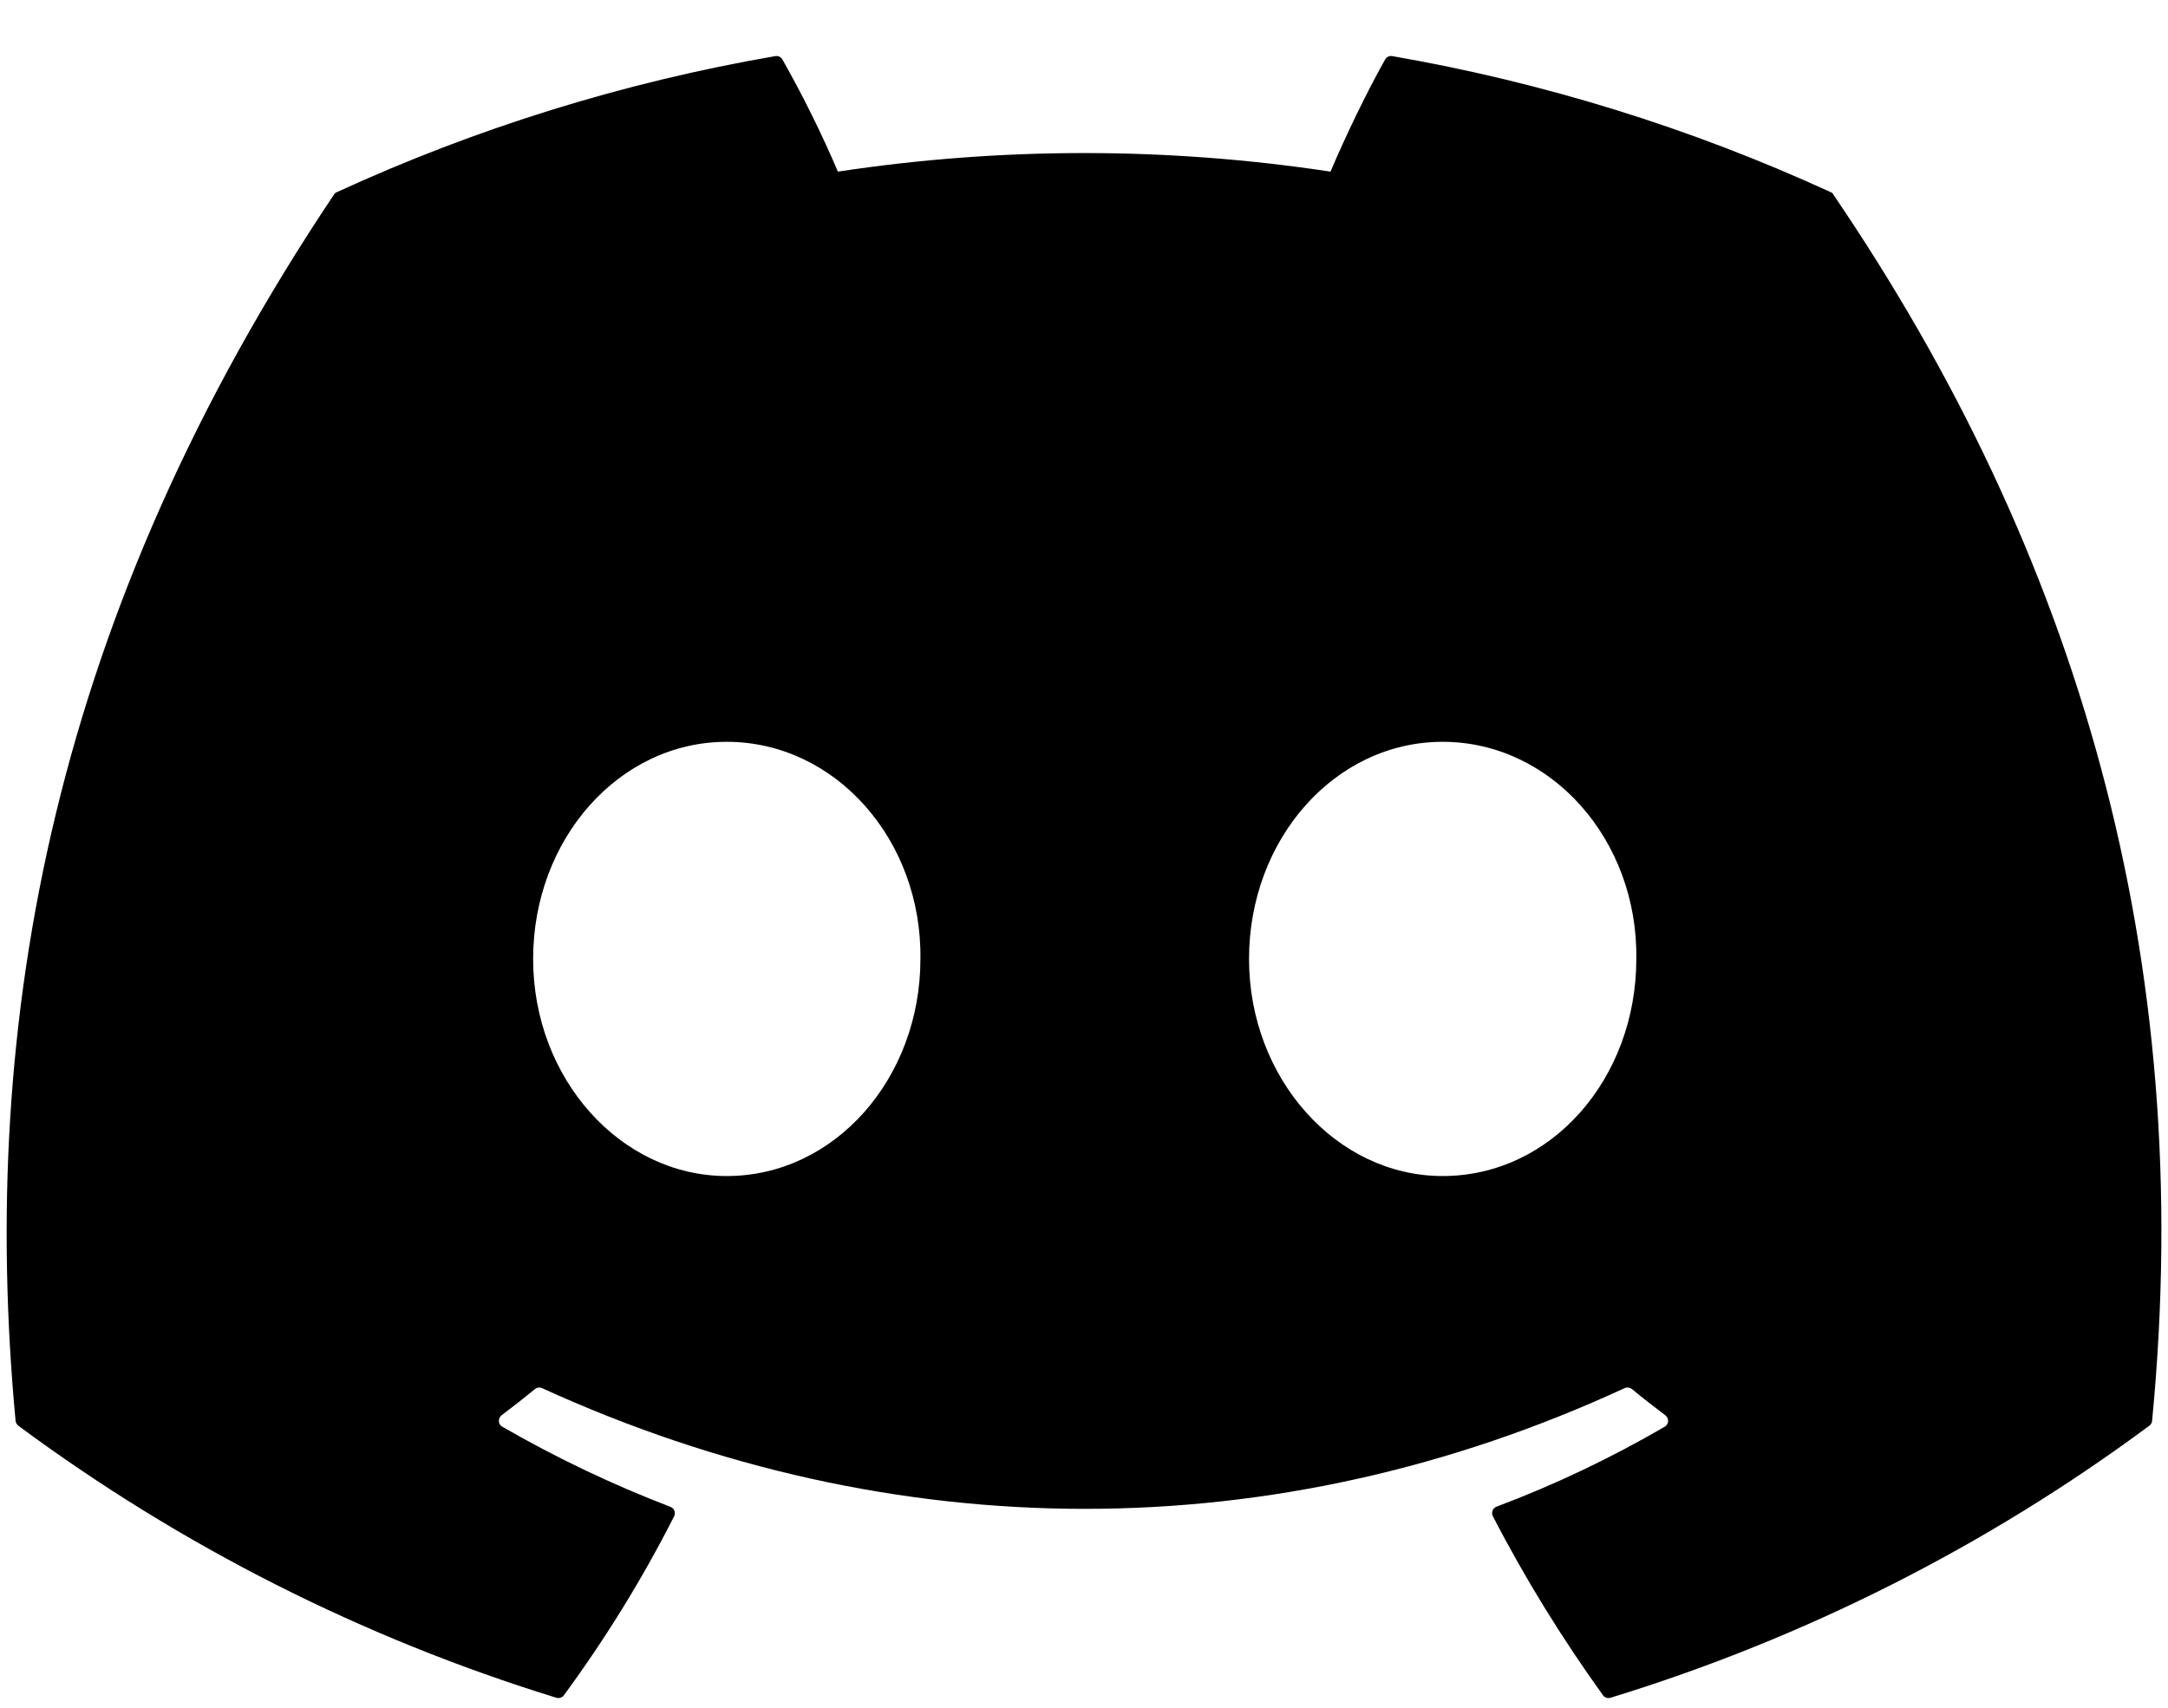 <svg xmlns="http://www.w3.org/2000/svg" width="33" height="26" viewBox="0 0 33 26" fill="none">
<path d="M27.867 2.926C25.74 1.95 23.496 1.254 21.191 0.854C21.17 0.85 21.148 0.853 21.129 0.863C21.11 0.872 21.095 0.887 21.084 0.905C20.795 1.418 20.475 2.088 20.252 2.613C17.767 2.236 15.239 2.236 12.754 2.613C12.504 2.028 12.222 1.458 11.909 0.905C11.899 0.887 11.883 0.872 11.864 0.863C11.845 0.854 11.823 0.851 11.803 0.854C9.496 1.252 7.252 1.949 5.126 2.926C5.108 2.933 5.093 2.946 5.083 2.963C0.832 9.316 -0.335 15.512 0.237 21.631C0.239 21.66 0.258 21.689 0.28 21.707C2.756 23.541 5.525 24.941 8.469 25.848C8.49 25.854 8.513 25.854 8.533 25.847C8.554 25.84 8.572 25.827 8.584 25.809C9.216 24.948 9.777 24.04 10.261 23.085C10.271 23.065 10.274 23.043 10.271 23.021C10.267 22.999 10.257 22.979 10.241 22.964C10.23 22.954 10.217 22.946 10.204 22.941C9.32 22.602 8.465 22.194 7.645 21.721C7.622 21.709 7.605 21.687 7.598 21.662C7.59 21.637 7.593 21.61 7.604 21.586C7.611 21.571 7.622 21.558 7.635 21.547C7.807 21.418 7.979 21.283 8.143 21.148C8.158 21.136 8.175 21.128 8.194 21.126C8.212 21.123 8.231 21.126 8.248 21.133C13.617 23.585 19.428 23.585 24.731 21.133C24.749 21.125 24.768 21.123 24.787 21.125C24.806 21.128 24.824 21.136 24.84 21.148C25.003 21.283 25.176 21.418 25.348 21.547C25.362 21.557 25.373 21.571 25.381 21.587C25.388 21.602 25.391 21.619 25.391 21.637C25.39 21.654 25.385 21.671 25.376 21.685C25.367 21.7 25.355 21.713 25.34 21.721C24.522 22.198 23.665 22.605 22.779 22.939C22.765 22.944 22.752 22.952 22.742 22.963C22.731 22.974 22.723 22.986 22.718 23C22.713 23.014 22.711 23.029 22.712 23.043C22.713 23.058 22.717 23.072 22.724 23.085C23.216 24.038 23.78 24.948 24.399 25.809C24.411 25.827 24.429 25.84 24.45 25.847C24.47 25.854 24.493 25.854 24.514 25.848C27.463 24.944 30.236 23.544 32.715 21.707C32.727 21.698 32.738 21.687 32.745 21.674C32.753 21.661 32.757 21.646 32.758 21.631C33.443 14.557 31.612 8.412 27.908 2.965C27.904 2.956 27.899 2.948 27.892 2.941C27.885 2.935 27.876 2.93 27.867 2.926ZM11.062 17.905C9.445 17.905 8.115 16.421 8.115 14.6C8.115 12.778 9.421 11.294 11.062 11.294C12.717 11.294 14.035 12.79 14.01 14.6C14.01 16.421 12.704 17.905 11.062 17.905ZM21.959 17.905C20.344 17.905 19.012 16.421 19.012 14.6C19.012 12.778 20.317 11.294 21.959 11.294C23.614 11.294 24.934 12.79 24.907 14.6C24.907 16.421 23.614 17.905 21.959 17.905Z" fill="currentColor"/>
</svg>